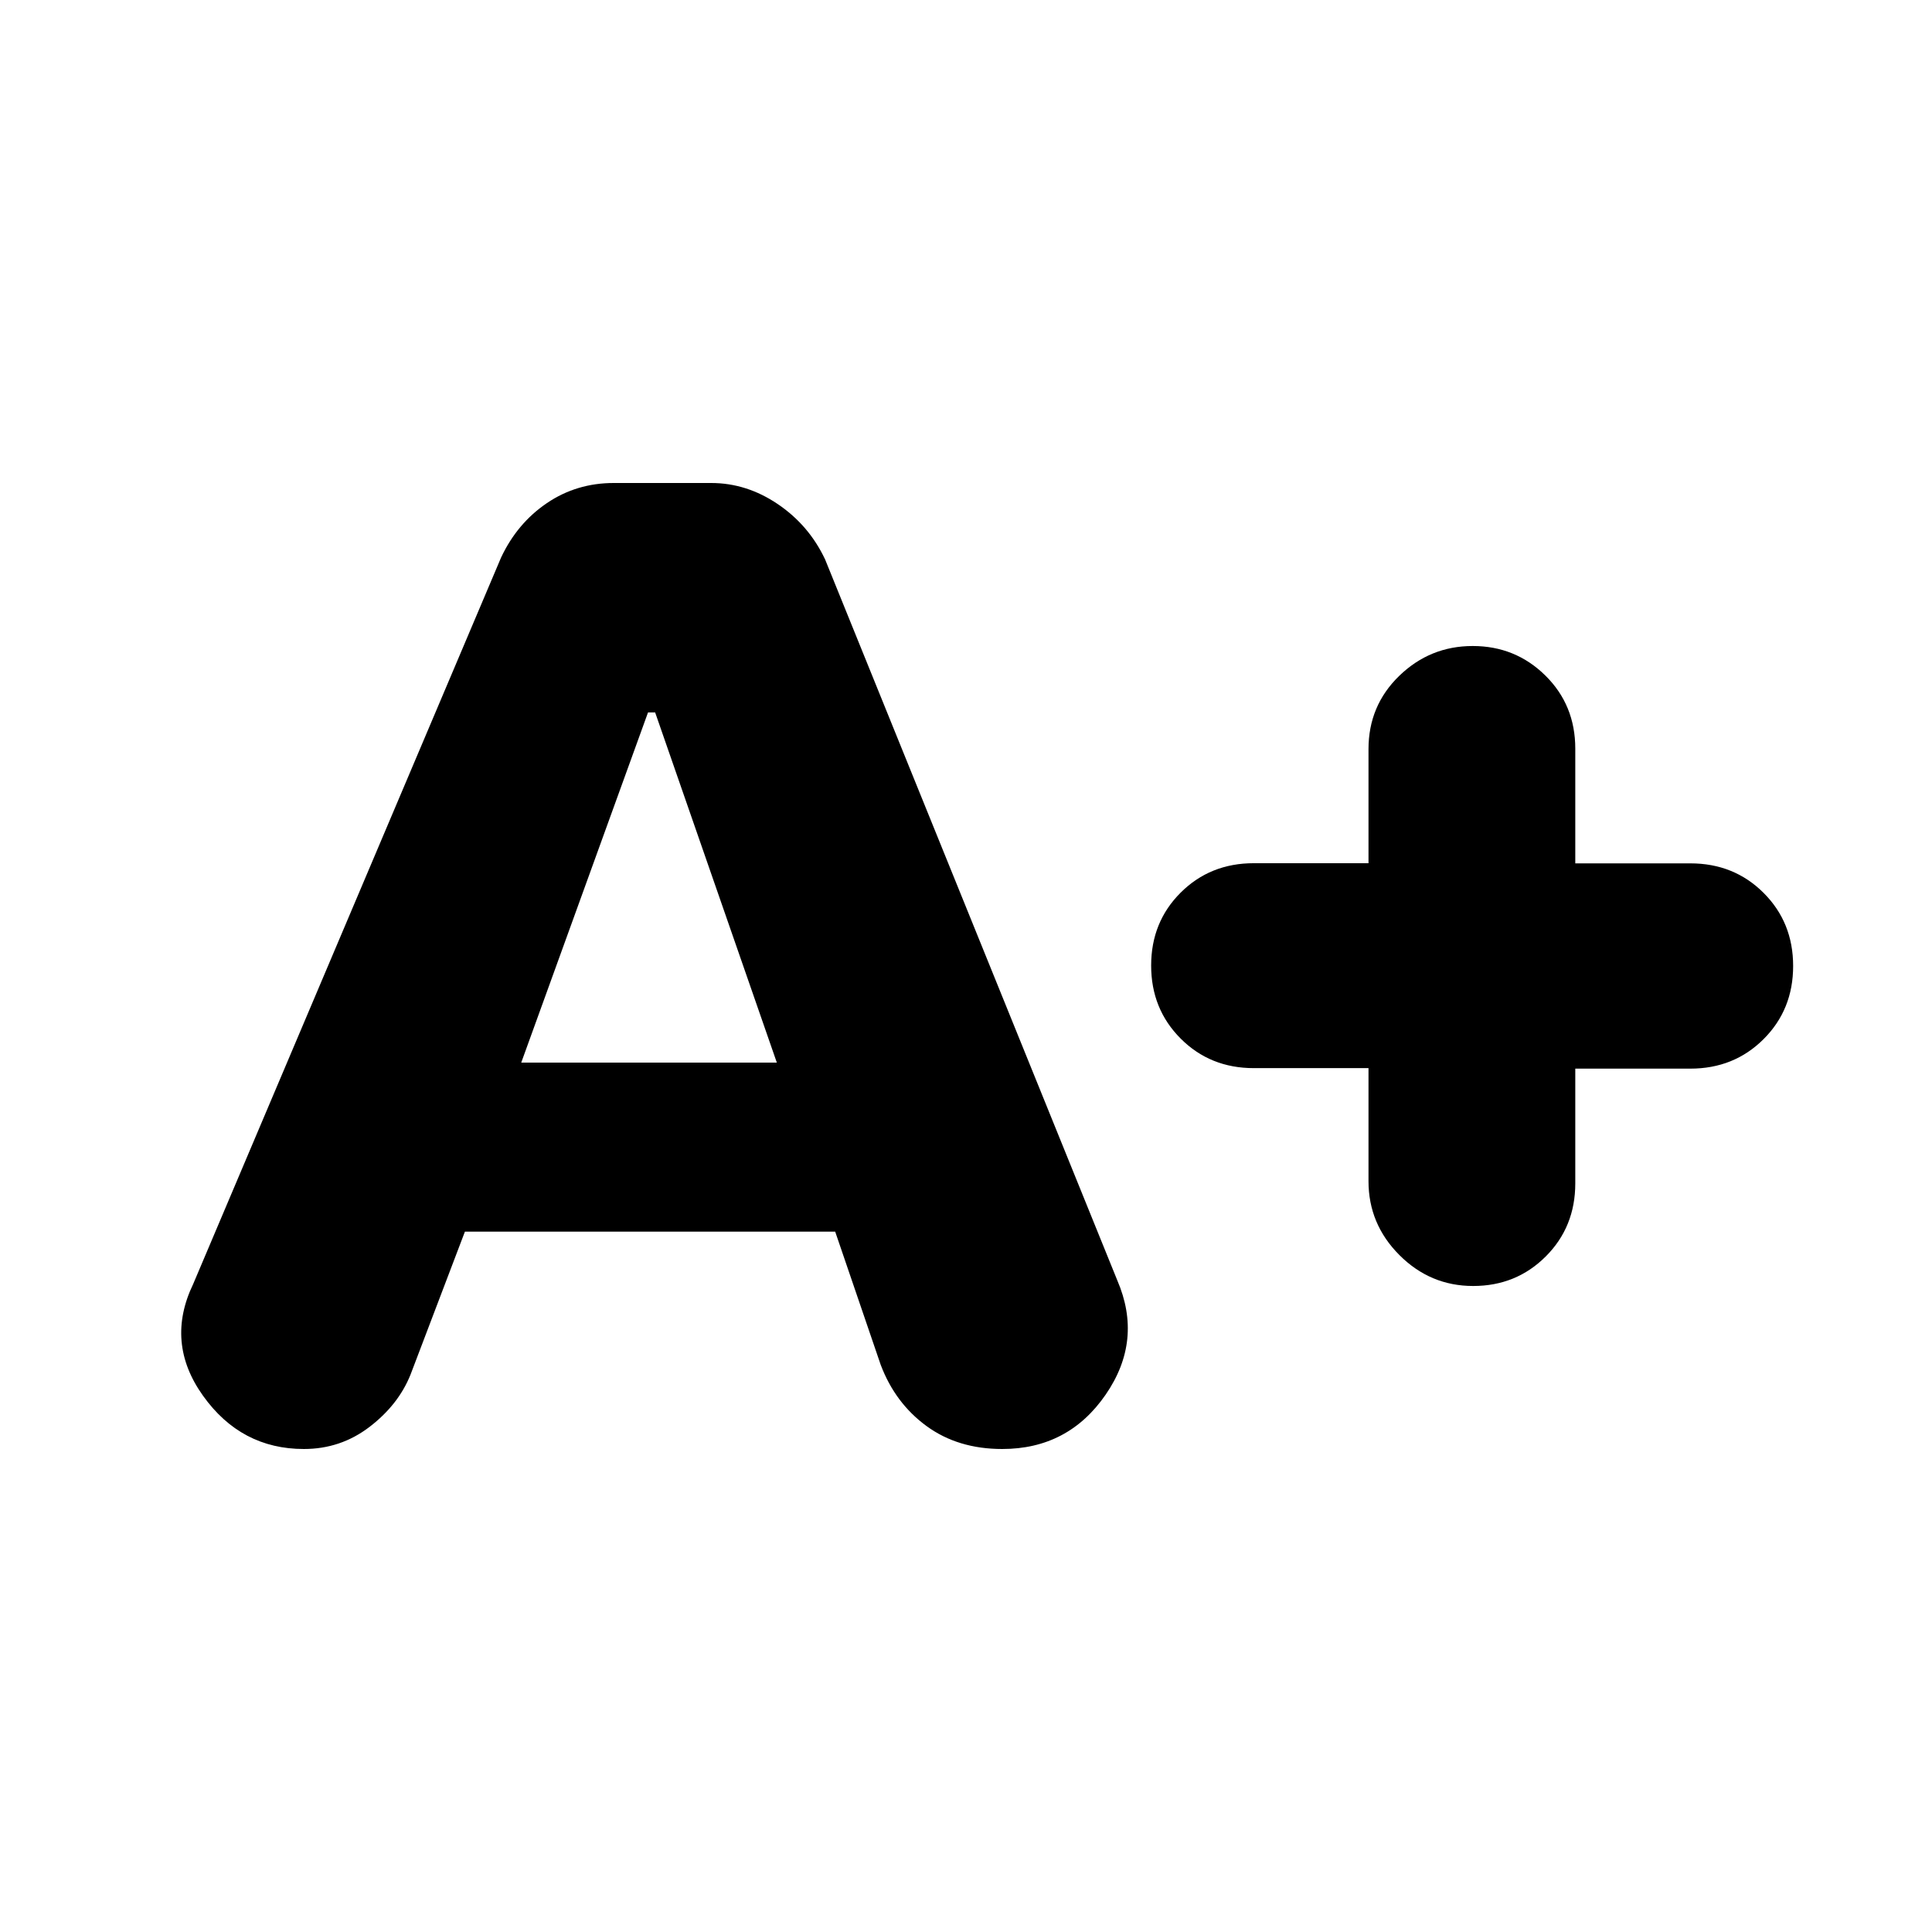 <svg xmlns="http://www.w3.org/2000/svg" height="20" viewBox="0 -960 960 960" width="20"><path d="M231.011-348 204-277q-6 15-20.361 26T151-240q-31.214 0-50.107-26.443Q82-292.885 96-322l153-361q8-17 22.737-27 14.737-10 33.263-10h48.353Q371-720 386.5-709.5T410-682l145.168 358.175Q568-294 549.39-267q-18.61 27-51.39 27-22 0-37.587-11.381-15.587-11.381-22.79-30.423L415-348H231.011ZM259-432h127l-60.465-174H322l-63 174Zm421 2.748h-57q-21.675 0-36.338-14.686Q572-458.625 572-480.234t14.662-36.226q14.663-14.618 36.338-14.618h57v-56.688q0-21.609 15.289-36.422Q710.579-639 731.789-639q21.211 0 36.085 14.662 14.874 14.663 14.874 36.338v57h57.168q21.711 0 36.397 14.662Q891-501.675 891-480t-14.687 36.337Q861.627-429 839.916-429h-57.168v57q0 21.675-14.686 36.337Q753.375-321 732-321q-21.3 0-36.65-15.374Q680-351.748 680-373.084v-56.168Z"/></svg>